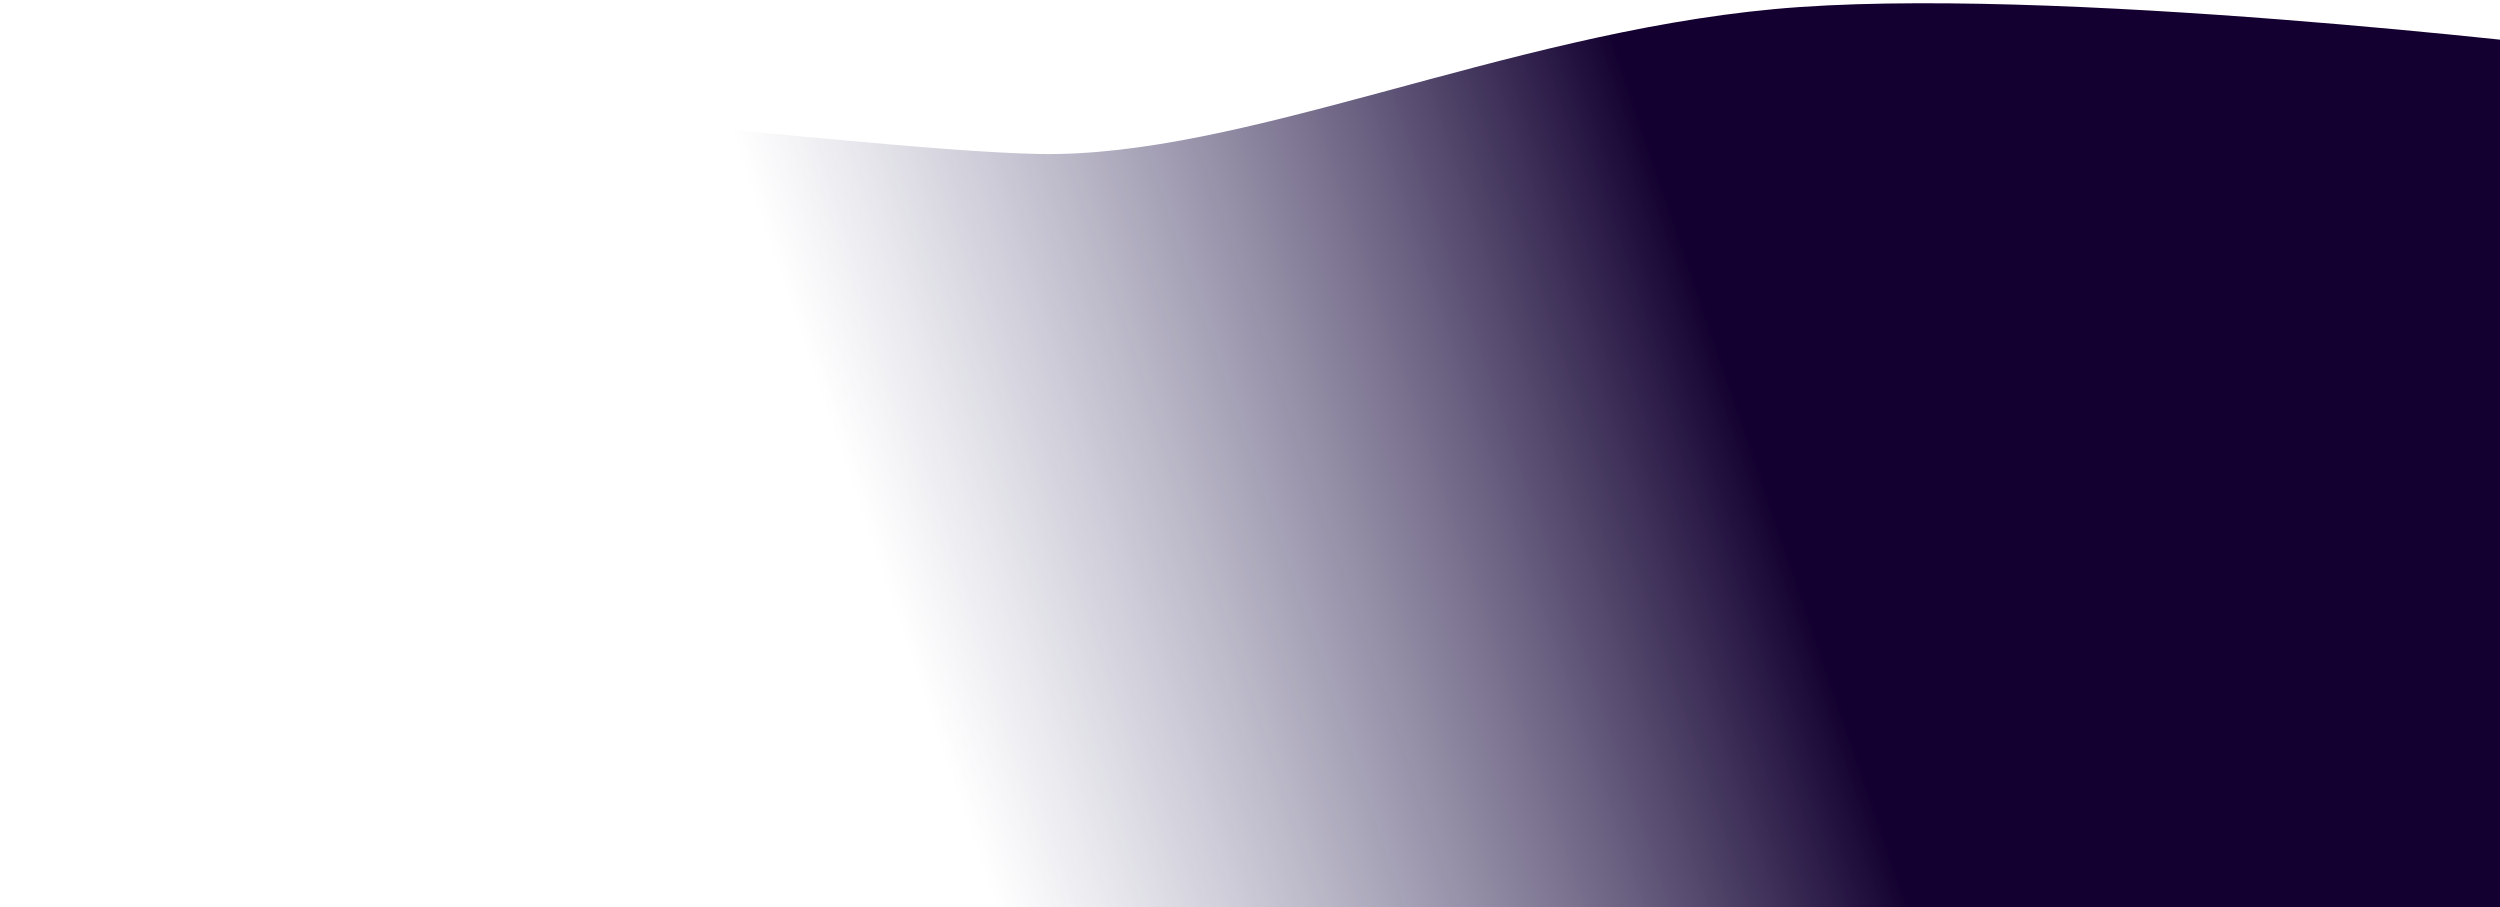 <?xml version="1.0" encoding="UTF-8" standalone="no"?><svg width='452' height='164' viewBox='0 0 452 164' fill='none' xmlns='http://www.w3.org/2000/svg'>
<path d='M0.769 21.473V165.538H466.726V8.813C466.726 8.813 369.949 -2.935 320.752 1.648C271.556 6.231 224.703 28.494 188 27.84C151.298 27.186 39.997 10.522 0.769 21.473Z' fill='url(#paint0_linear_26_40)'/>
<defs>
<linearGradient id='paint0_linear_26_40' x1='161.803' y1='110.722' x2='310.132' y2='60.181' gradientUnits='userSpaceOnUse'>
<stop stop-color='#575581' stop-opacity='0'/>
<stop offset='1' stop-color='#130030'/>
</linearGradient>
</defs>
</svg>
